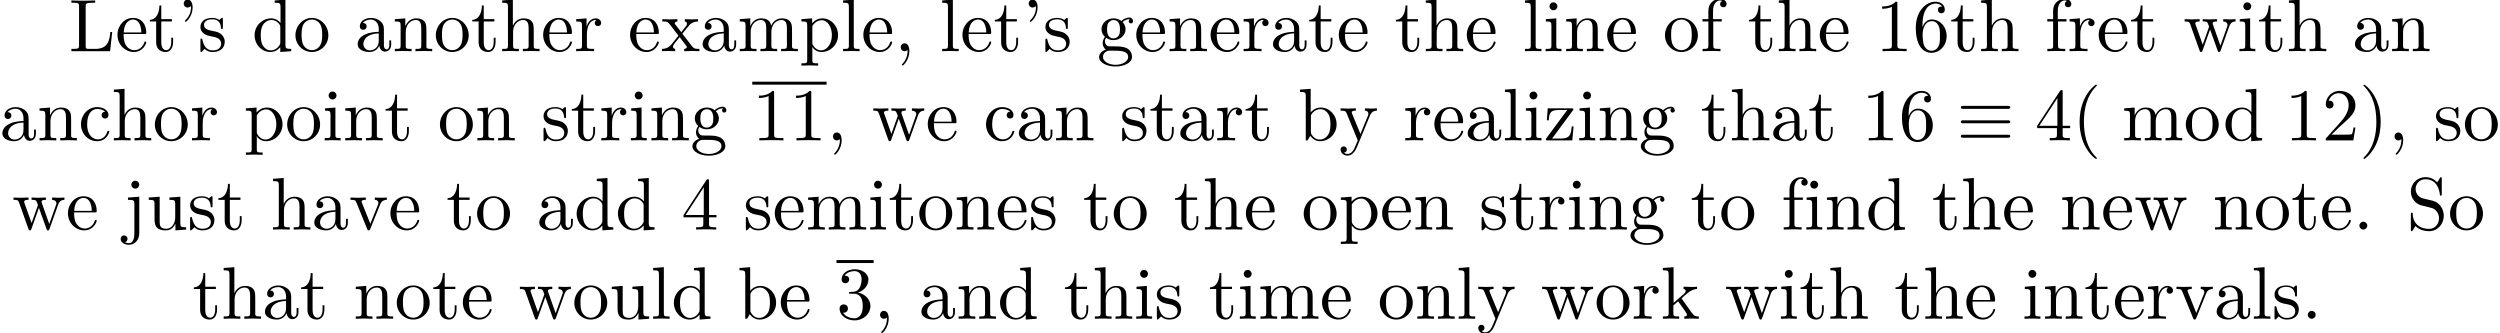 <?xml version='1.0' encoding='UTF-8'?>
<!-- This file was generated by dvisvgm 2.11.1 -->
<svg version='1.1' xmlns='http://www.w3.org/2000/svg' xmlns:xlink='http://www.w3.org/1999/xlink' width='335.132pt' height='44.666pt' viewBox='4.29 -42.729 335.132 44.666'>
<defs>
<path id='g0-17' d='M7.183-4.423C7.183-4.623 6.994-4.623 6.854-4.623H.887C.747-4.623 .558-4.623 .558-4.423S.747-4.224 .897-4.224H6.844C6.994-4.224 7.183-4.224 7.183-4.423ZM7.183-.558C7.183-.757 6.994-.757 6.844-.757H.897C.747-.757 .558-.757 .558-.558S.747-.359 .887-.359H6.854C6.994-.359 7.183-.359 7.183-.558ZM7.183-2.491C7.183-2.69 6.994-2.69 6.854-2.69H.887C.747-2.69 .558-2.69 .558-2.491S.747-2.291 .887-2.291H6.854C6.994-2.291 7.183-2.291 7.183-2.491Z'/>
<path id='g1-40' d='M3.298 2.391C3.298 2.361 3.298 2.341 3.128 2.172C1.883 .917 1.564-.966 1.564-2.491C1.564-4.224 1.943-5.958 3.168-7.203C3.298-7.323 3.298-7.342 3.298-7.372C3.298-7.442 3.258-7.472 3.198-7.472C3.098-7.472 2.202-6.795 1.614-5.529C1.106-4.433 .986-3.328 .986-2.491C.986-1.714 1.096-.508 1.644 .618C2.242 1.843 3.098 2.491 3.198 2.491C3.258 2.491 3.298 2.461 3.298 2.391Z'/>
<path id='g1-41' d='M2.879-2.491C2.879-3.268 2.77-4.473 2.222-5.599C1.624-6.824 .767-7.472 .667-7.472C.608-7.472 .568-7.432 .568-7.372C.568-7.342 .568-7.323 .757-7.143C1.733-6.157 2.301-4.573 2.301-2.491C2.301-.787 1.933 .966 .697 2.222C.568 2.341 .568 2.361 .568 2.391C.568 2.451 .608 2.491 .667 2.491C.767 2.491 1.664 1.813 2.252 .548C2.76-.548 2.879-1.654 2.879-2.491Z'/>
<path id='g1-49' d='M4.174 0V-.309H3.856C2.959-.309 2.929-.418 2.929-.787V-6.376C2.929-6.615 2.929-6.635 2.7-6.635C2.082-5.998 1.205-5.998 .887-5.998V-5.689C1.086-5.689 1.674-5.689 2.192-5.948V-.787C2.192-.428 2.162-.309 1.265-.309H.946V0C1.295-.03 2.162-.03 2.56-.03S3.826-.03 4.174 0Z'/>
<path id='g1-50' d='M4.473-1.733H4.224C4.174-1.435 4.105-.996 4.005-.847C3.935-.767 3.278-.767 3.059-.767H1.265L2.321-1.793C3.875-3.168 4.473-3.706 4.473-4.702C4.473-5.838 3.577-6.635 2.361-6.635C1.235-6.635 .498-5.719 .498-4.832C.498-4.274 .996-4.274 1.026-4.274C1.196-4.274 1.544-4.394 1.544-4.802C1.544-5.061 1.365-5.32 1.016-5.32C.936-5.32 .917-5.32 .887-5.31C1.116-5.958 1.654-6.326 2.232-6.326C3.138-6.326 3.567-5.519 3.567-4.702C3.567-3.905 3.068-3.118 2.521-2.501L.608-.369C.498-.259 .498-.239 .498 0H4.194L4.473-1.733Z'/>
<path id='g1-51' d='M4.553-1.704C4.553-2.521 3.925-3.298 2.889-3.507C3.706-3.776 4.284-4.473 4.284-5.26C4.284-6.077 3.407-6.635 2.451-6.635C1.445-6.635 .687-6.037 .687-5.28C.687-4.951 .907-4.762 1.196-4.762C1.504-4.762 1.704-4.981 1.704-5.27C1.704-5.768 1.235-5.768 1.086-5.768C1.395-6.257 2.052-6.386 2.411-6.386C2.819-6.386 3.367-6.167 3.367-5.27C3.367-5.151 3.347-4.573 3.088-4.134C2.79-3.656 2.451-3.626 2.202-3.616C2.122-3.606 1.883-3.587 1.813-3.587C1.733-3.577 1.664-3.567 1.664-3.467C1.664-3.357 1.733-3.357 1.903-3.357H2.341C3.158-3.357 3.527-2.68 3.527-1.704C3.527-.349 2.839-.06 2.401-.06C1.973-.06 1.225-.229 .877-.817C1.225-.767 1.534-.986 1.534-1.365C1.534-1.724 1.265-1.923 .976-1.923C.737-1.923 .418-1.783 .418-1.345C.418-.438 1.345 .219 2.431 .219C3.646 .219 4.553-.687 4.553-1.704Z'/>
<path id='g1-52' d='M4.692-1.644V-1.953H3.696V-6.486C3.696-6.685 3.696-6.745 3.537-6.745C3.447-6.745 3.417-6.745 3.337-6.625L.279-1.953V-1.644H2.929V-.777C2.929-.418 2.909-.309 2.172-.309H1.963V0C2.371-.03 2.889-.03 3.308-.03S4.254-.03 4.663 0V-.309H4.453C3.716-.309 3.696-.418 3.696-.777V-1.644H4.692ZM2.989-1.953H.558L2.989-5.669V-1.953Z'/>
<path id='g1-54' d='M4.553-2.032C4.553-3.298 3.666-4.254 2.56-4.254C1.883-4.254 1.514-3.746 1.315-3.268V-3.507C1.315-6.027 2.55-6.386 3.059-6.386C3.298-6.386 3.716-6.326 3.935-5.988C3.786-5.988 3.387-5.988 3.387-5.539C3.387-5.23 3.626-5.081 3.846-5.081C4.005-5.081 4.304-5.171 4.304-5.559C4.304-6.157 3.866-6.635 3.039-6.635C1.763-6.635 .418-5.35 .418-3.148C.418-.488 1.574 .219 2.501 .219C3.606 .219 4.553-.717 4.553-2.032ZM3.656-2.042C3.656-1.564 3.656-1.066 3.487-.707C3.188-.11 2.73-.06 2.501-.06C1.873-.06 1.574-.658 1.514-.807C1.335-1.275 1.335-2.072 1.335-2.252C1.335-3.029 1.654-4.025 2.55-4.025C2.71-4.025 3.168-4.025 3.477-3.407C3.656-3.039 3.656-2.531 3.656-2.042Z'/>
<path id='g1-100' d='M5.25 0V-.309C4.553-.309 4.473-.379 4.473-.867V-6.914L3.039-6.804V-6.496C3.736-6.496 3.816-6.426 3.816-5.938V-3.786C3.527-4.144 3.098-4.403 2.56-4.403C1.385-4.403 .339-3.427 .339-2.142C.339-.877 1.315 .11 2.451 .11C3.088 .11 3.537-.229 3.786-.548V.11L5.25 0ZM3.786-1.176C3.786-.996 3.786-.976 3.676-.807C3.377-.329 2.929-.11 2.501-.11C2.052-.11 1.694-.369 1.455-.747C1.196-1.156 1.166-1.724 1.166-2.132C1.166-2.501 1.186-3.098 1.474-3.547C1.684-3.856 2.062-4.184 2.6-4.184C2.949-4.184 3.367-4.035 3.676-3.587C3.786-3.417 3.786-3.397 3.786-3.218V-1.176Z'/>
<path id='g1-109' d='M8.1 0V-.309C7.582-.309 7.333-.309 7.323-.608V-2.511C7.323-3.367 7.323-3.676 7.014-4.035C6.874-4.204 6.545-4.403 5.968-4.403C5.131-4.403 4.692-3.806 4.523-3.427C4.384-4.294 3.646-4.403 3.198-4.403C2.471-4.403 2.002-3.975 1.724-3.357V-4.403L.319-4.294V-3.985C1.016-3.985 1.096-3.915 1.096-3.427V-.757C1.096-.309 .986-.309 .319-.309V0L1.445-.03L2.56 0V-.309C1.893-.309 1.783-.309 1.783-.757V-2.59C1.783-3.626 2.491-4.184 3.128-4.184C3.756-4.184 3.866-3.646 3.866-3.078V-.757C3.866-.309 3.756-.309 3.088-.309V0L4.214-.03L5.33 0V-.309C4.663-.309 4.553-.309 4.553-.757V-2.59C4.553-3.626 5.26-4.184 5.898-4.184C6.526-4.184 6.635-3.646 6.635-3.078V-.757C6.635-.309 6.526-.309 5.858-.309V0L6.984-.03L8.1 0Z'/>
<path id='g1-111' d='M4.692-2.132C4.692-3.407 3.696-4.463 2.491-4.463C1.245-4.463 .279-3.377 .279-2.132C.279-.847 1.315 .11 2.481 .11C3.686 .11 4.692-.867 4.692-2.132ZM3.866-2.212C3.866-1.853 3.866-1.315 3.646-.877C3.427-.428 2.989-.139 2.491-.139C2.062-.139 1.624-.349 1.355-.807C1.106-1.245 1.106-1.853 1.106-2.212C1.106-2.6 1.106-3.138 1.345-3.577C1.614-4.035 2.082-4.244 2.481-4.244C2.919-4.244 3.347-4.025 3.606-3.597S3.866-2.59 3.866-2.212Z'/>
<path id='g2-39' d='M2.052-5.868C2.052-6.466 1.813-6.914 1.385-6.914C1.036-6.914 .857-6.645 .857-6.386S1.026-5.858 1.385-5.858C1.584-5.858 1.724-5.958 1.783-6.017C1.793-6.037 1.813-6.047 1.813-6.047S1.833-5.908 1.833-5.868C1.833-5.549 1.763-4.832 1.136-4.214C1.016-4.095 1.016-4.075 1.016-4.045C1.016-3.975 1.066-3.935 1.116-3.935C1.225-3.935 2.052-4.692 2.052-5.868Z'/>
<path id='g2-44' d='M2.022-.01C2.022-.648 1.783-1.056 1.385-1.056C1.036-1.056 .857-.787 .857-.528S1.026 0 1.385 0C1.534 0 1.674-.06 1.783-.159C1.803 .628 1.524 1.235 1.086 1.704C1.026 1.763 1.016 1.773 1.016 1.813C1.016 1.883 1.066 1.923 1.116 1.923C1.235 1.923 2.022 1.136 2.022-.01Z'/>
<path id='g2-46' d='M1.913-.528C1.913-.817 1.674-1.056 1.385-1.056S.857-.817 .857-.528S1.096 0 1.385 0S1.913-.239 1.913-.528Z'/>
<path id='g2-49' d='M4.174 0V-.309H3.856C2.959-.309 2.929-.418 2.929-.787V-6.376C2.929-6.615 2.929-6.635 2.7-6.635C2.082-5.998 1.205-5.998 .887-5.998V-5.689C1.086-5.689 1.674-5.689 2.192-5.948V-.787C2.192-.428 2.162-.309 1.265-.309H.946V0C1.295-.03 2.162-.03 2.56-.03S3.826-.03 4.174 0Z'/>
<path id='g2-52' d='M4.692-1.644V-1.953H3.696V-6.486C3.696-6.685 3.696-6.745 3.537-6.745C3.447-6.745 3.417-6.745 3.337-6.625L.279-1.953V-1.644H2.929V-.777C2.929-.418 2.909-.309 2.172-.309H1.963V0C2.371-.03 2.889-.03 3.308-.03S4.254-.03 4.663 0V-.309H4.453C3.716-.309 3.696-.418 3.696-.777V-1.644H4.692ZM2.989-1.953H.558L2.989-5.669V-1.953Z'/>
<path id='g2-54' d='M4.553-2.032C4.553-3.298 3.666-4.254 2.56-4.254C1.883-4.254 1.514-3.746 1.315-3.268V-3.507C1.315-6.027 2.55-6.386 3.059-6.386C3.298-6.386 3.716-6.326 3.935-5.988C3.786-5.988 3.387-5.988 3.387-5.539C3.387-5.23 3.626-5.081 3.846-5.081C4.005-5.081 4.304-5.171 4.304-5.559C4.304-6.157 3.866-6.635 3.039-6.635C1.763-6.635 .418-5.35 .418-3.148C.418-.488 1.574 .219 2.501 .219C3.606 .219 4.553-.717 4.553-2.032ZM3.656-2.042C3.656-1.564 3.656-1.066 3.487-.707C3.188-.11 2.73-.06 2.501-.06C1.873-.06 1.574-.658 1.514-.807C1.335-1.275 1.335-2.072 1.335-2.252C1.335-3.029 1.654-4.025 2.55-4.025C2.71-4.025 3.168-4.025 3.477-3.407C3.656-3.039 3.656-2.531 3.656-2.042Z'/>
<path id='g2-76' d='M5.798-2.57H5.549C5.44-1.554 5.3-.309 3.547-.309H2.73C2.262-.309 2.242-.379 2.242-.707V-6.017C2.242-6.356 2.242-6.496 3.188-6.496H3.517V-6.804C3.158-6.775 2.252-6.775 1.843-6.775C1.455-6.775 .677-6.775 .329-6.804V-6.496H.568C1.335-6.496 1.355-6.386 1.355-6.027V-.777C1.355-.418 1.335-.309 .568-.309H.329V0H5.519L5.798-2.57Z'/>
<path id='g2-83' d='M4.971-1.853C4.971-2.849 4.314-3.666 3.477-3.866L2.202-4.174C1.584-4.324 1.196-4.862 1.196-5.44C1.196-6.137 1.733-6.745 2.511-6.745C4.174-6.745 4.394-5.111 4.453-4.663C4.463-4.603 4.463-4.543 4.573-4.543C4.702-4.543 4.702-4.593 4.702-4.782V-6.785C4.702-6.954 4.702-7.024 4.593-7.024C4.523-7.024 4.513-7.014 4.443-6.894L4.095-6.326C3.796-6.615 3.387-7.024 2.501-7.024C1.395-7.024 .558-6.147 .558-5.091C.558-4.264 1.086-3.537 1.863-3.268C1.973-3.228 2.481-3.108 3.178-2.939C3.447-2.869 3.746-2.8 4.025-2.431C4.234-2.172 4.334-1.843 4.334-1.514C4.334-.807 3.836-.09 2.999-.09C2.71-.09 1.953-.139 1.425-.628C.847-1.166 .817-1.803 .807-2.162C.797-2.262 .717-2.262 .687-2.262C.558-2.262 .558-2.192 .558-2.012V-.02C.558 .149 .558 .219 .667 .219C.737 .219 .747 .199 .817 .09C.817 .09 .847 .05 1.176-.478C1.484-.139 2.122 .219 3.009 .219C4.174 .219 4.971-.757 4.971-1.853Z'/>
<path id='g2-97' d='M4.812-.887V-1.445H4.563V-.887C4.563-.309 4.314-.249 4.204-.249C3.875-.249 3.836-.697 3.836-.747V-2.74C3.836-3.158 3.836-3.547 3.477-3.915C3.088-4.304 2.59-4.463 2.112-4.463C1.295-4.463 .608-3.995 .608-3.337C.608-3.039 .807-2.869 1.066-2.869C1.345-2.869 1.524-3.068 1.524-3.328C1.524-3.447 1.474-3.776 1.016-3.786C1.285-4.134 1.773-4.244 2.092-4.244C2.58-4.244 3.148-3.856 3.148-2.969V-2.6C2.64-2.57 1.943-2.54 1.315-2.242C.568-1.903 .319-1.385 .319-.946C.319-.139 1.285 .11 1.913 .11C2.57 .11 3.029-.289 3.218-.757C3.258-.359 3.527 .06 3.995 .06C4.204 .06 4.812-.08 4.812-.887ZM3.148-1.395C3.148-.448 2.431-.11 1.983-.11C1.494-.11 1.086-.458 1.086-.956C1.086-1.504 1.504-2.331 3.148-2.391V-1.395Z'/>
<path id='g2-98' d='M5.191-2.152C5.191-3.417 4.214-4.403 3.078-4.403C2.301-4.403 1.873-3.935 1.714-3.756V-6.914L.279-6.804V-6.496C.976-6.496 1.056-6.426 1.056-5.938V0H1.305L1.664-.618C1.813-.389 2.232 .11 2.969 .11C4.154 .11 5.191-.867 5.191-2.152ZM4.364-2.162C4.364-1.793 4.344-1.196 4.055-.747C3.846-.438 3.467-.11 2.929-.11C2.481-.11 2.122-.349 1.883-.717C1.743-.927 1.743-.956 1.743-1.136V-3.188C1.743-3.377 1.743-3.387 1.853-3.547C2.242-4.105 2.79-4.184 3.029-4.184C3.477-4.184 3.836-3.925 4.075-3.547C4.334-3.138 4.364-2.57 4.364-2.162Z'/>
<path id='g2-99' d='M4.134-1.186C4.134-1.285 4.035-1.285 4.005-1.285C3.915-1.285 3.895-1.245 3.875-1.186C3.587-.259 2.939-.139 2.57-.139C2.042-.139 1.166-.568 1.166-2.172C1.166-3.796 1.983-4.214 2.511-4.214C2.6-4.214 3.228-4.204 3.577-3.846C3.168-3.816 3.108-3.517 3.108-3.387C3.108-3.128 3.288-2.929 3.567-2.929C3.826-2.929 4.025-3.098 4.025-3.397C4.025-4.075 3.268-4.463 2.501-4.463C1.255-4.463 .339-3.387 .339-2.152C.339-.877 1.325 .11 2.481 .11C3.816 .11 4.134-1.086 4.134-1.186Z'/>
<path id='g2-100' d='M5.25 0V-.309C4.553-.309 4.473-.379 4.473-.867V-6.914L3.039-6.804V-6.496C3.736-6.496 3.816-6.426 3.816-5.938V-3.786C3.527-4.144 3.098-4.403 2.56-4.403C1.385-4.403 .339-3.427 .339-2.142C.339-.877 1.315 .11 2.451 .11C3.088 .11 3.537-.229 3.786-.548V.11L5.25 0ZM3.786-1.176C3.786-.996 3.786-.976 3.676-.807C3.377-.329 2.929-.11 2.501-.11C2.052-.11 1.694-.369 1.455-.747C1.196-1.156 1.166-1.724 1.166-2.132C1.166-2.501 1.186-3.098 1.474-3.547C1.684-3.856 2.062-4.184 2.6-4.184C2.949-4.184 3.367-4.035 3.676-3.587C3.786-3.417 3.786-3.397 3.786-3.218V-1.176Z'/>
<path id='g2-101' d='M4.134-1.186C4.134-1.285 4.055-1.305 4.005-1.305C3.915-1.305 3.895-1.245 3.875-1.166C3.527-.139 2.63-.139 2.531-.139C2.032-.139 1.634-.438 1.405-.807C1.106-1.285 1.106-1.943 1.106-2.301H3.885C4.105-2.301 4.134-2.301 4.134-2.511C4.134-3.497 3.597-4.463 2.351-4.463C1.196-4.463 .279-3.437 .279-2.192C.279-.857 1.325 .11 2.471 .11C3.686 .11 4.134-.996 4.134-1.186ZM3.477-2.511H1.116C1.176-3.995 2.012-4.244 2.351-4.244C3.377-4.244 3.477-2.899 3.477-2.511Z'/>
<path id='g2-102' d='M3.557-6.326C3.557-6.695 3.188-7.024 2.66-7.024C1.963-7.024 1.116-6.496 1.116-5.44V-4.294H.329V-3.985H1.116V-.757C1.116-.309 1.006-.309 .339-.309V0L1.474-.03C1.873-.03 2.341-.03 2.74 0V-.309H2.531C1.793-.309 1.773-.418 1.773-.777V-3.985H2.909V-4.294H1.743V-5.45C1.743-6.326 2.222-6.804 2.66-6.804C2.69-6.804 2.839-6.804 2.989-6.735C2.869-6.695 2.69-6.565 2.69-6.316C2.69-6.087 2.849-5.888 3.118-5.888C3.407-5.888 3.557-6.087 3.557-6.326Z'/>
<path id='g2-103' d='M4.832-4.025C4.832-4.194 4.712-4.513 4.324-4.513C4.125-4.513 3.686-4.453 3.268-4.045C2.849-4.374 2.431-4.403 2.212-4.403C1.285-4.403 .598-3.716 .598-2.949C.598-2.511 .817-2.132 1.066-1.923C.936-1.773 .757-1.445 .757-1.096C.757-.787 .887-.408 1.196-.209C.598-.04 .279 .389 .279 .787C.279 1.504 1.265 2.052 2.481 2.052C3.656 2.052 4.692 1.544 4.692 .767C4.692 .418 4.553-.09 4.045-.369C3.517-.648 2.939-.648 2.331-.648C2.082-.648 1.654-.648 1.584-.658C1.265-.697 1.056-1.006 1.056-1.325C1.056-1.365 1.056-1.594 1.225-1.793C1.614-1.514 2.022-1.484 2.212-1.484C3.138-1.484 3.826-2.172 3.826-2.939C3.826-3.308 3.666-3.676 3.417-3.905C3.776-4.244 4.134-4.294 4.314-4.294C4.314-4.294 4.384-4.294 4.413-4.284C4.304-4.244 4.254-4.134 4.254-4.015C4.254-3.846 4.384-3.726 4.543-3.726C4.643-3.726 4.832-3.796 4.832-4.025ZM3.078-2.949C3.078-2.68 3.068-2.361 2.919-2.112C2.839-1.993 2.61-1.714 2.212-1.714C1.345-1.714 1.345-2.71 1.345-2.939C1.345-3.208 1.355-3.527 1.504-3.776C1.584-3.895 1.813-4.174 2.212-4.174C3.078-4.174 3.078-3.178 3.078-2.949ZM4.174 .787C4.174 1.325 3.467 1.823 2.491 1.823C1.484 1.823 .797 1.315 .797 .787C.797 .329 1.176-.04 1.614-.07H2.202C3.059-.07 4.174-.07 4.174 .787Z'/>
<path id='g2-104' d='M5.33 0V-.309C4.812-.309 4.563-.309 4.553-.608V-2.511C4.553-3.367 4.553-3.676 4.244-4.035C4.105-4.204 3.776-4.403 3.198-4.403C2.361-4.403 1.923-3.806 1.763-3.447H1.753V-6.914L.319-6.804V-6.496C1.016-6.496 1.096-6.426 1.096-5.938V-.757C1.096-.309 .986-.309 .319-.309V0L1.445-.03L2.56 0V-.309C1.893-.309 1.783-.309 1.783-.757V-2.59C1.783-3.626 2.491-4.184 3.128-4.184C3.756-4.184 3.866-3.646 3.866-3.078V-.757C3.866-.309 3.756-.309 3.088-.309V0L4.214-.03L5.33 0Z'/>
<path id='g2-105' d='M2.461 0V-.309C1.803-.309 1.763-.359 1.763-.747V-4.403L.369-4.294V-3.985C1.016-3.985 1.106-3.925 1.106-3.437V-.757C1.106-.309 .996-.309 .329-.309V0L1.425-.03C1.773-.03 2.122-.01 2.461 0ZM1.913-6.017C1.913-6.286 1.684-6.545 1.385-6.545C1.046-6.545 .847-6.267 .847-6.017C.847-5.748 1.076-5.489 1.375-5.489C1.714-5.489 1.913-5.768 1.913-6.017Z'/>
<path id='g2-106' d='M2.092 .498V-4.403L.578-4.294V-3.985C1.345-3.985 1.435-3.915 1.435-3.427V.518C1.435 .966 1.345 1.823 .707 1.823C.658 1.823 .428 1.823 .169 1.694C.319 1.654 .518 1.514 .518 1.245C.518 .986 .339 .787 .06 .787S-.399 .986-.399 1.245C-.399 1.763 .159 2.042 .727 2.042C1.474 2.042 2.092 1.405 2.092 .498ZM2.092-6.017C2.092-6.286 1.863-6.545 1.564-6.545C1.225-6.545 1.026-6.267 1.026-6.017C1.026-5.748 1.255-5.489 1.554-5.489C1.893-5.489 2.092-5.768 2.092-6.017Z'/>
<path id='g2-107' d='M5.091 0V-.309C4.722-.309 4.503-.309 4.125-.837L2.859-2.62C2.849-2.64 2.8-2.7 2.8-2.73C2.8-2.77 3.507-3.367 3.606-3.447C4.234-3.955 4.653-3.975 4.862-3.985V-4.294C4.573-4.264 4.443-4.264 4.164-4.264C3.806-4.264 3.188-4.284 3.049-4.294V-3.985C3.238-3.975 3.337-3.866 3.337-3.736C3.337-3.537 3.198-3.417 3.118-3.347L1.714-2.132V-6.914L.279-6.804V-6.496C.976-6.496 1.056-6.426 1.056-5.938V-.757C1.056-.309 .946-.309 .279-.309V0L1.365-.03L2.461 0V-.309C1.793-.309 1.684-.309 1.684-.757V-1.783L2.321-2.331C3.088-1.275 3.507-.717 3.507-.538C3.507-.349 3.337-.309 3.148-.309V0L4.224-.03C4.513-.03 4.802-.02 5.091 0Z'/>
<path id='g2-108' d='M2.54 0V-.309C1.873-.309 1.763-.309 1.763-.757V-6.914L.329-6.804V-6.496C1.026-6.496 1.106-6.426 1.106-5.938V-.757C1.106-.309 .996-.309 .329-.309V0L1.435-.03L2.54 0Z'/>
<path id='g2-109' d='M8.1 0V-.309C7.582-.309 7.333-.309 7.323-.608V-2.511C7.323-3.367 7.323-3.676 7.014-4.035C6.874-4.204 6.545-4.403 5.968-4.403C5.131-4.403 4.692-3.806 4.523-3.427C4.384-4.294 3.646-4.403 3.198-4.403C2.471-4.403 2.002-3.975 1.724-3.357V-4.403L.319-4.294V-3.985C1.016-3.985 1.096-3.915 1.096-3.427V-.757C1.096-.309 .986-.309 .319-.309V0L1.445-.03L2.56 0V-.309C1.893-.309 1.783-.309 1.783-.757V-2.59C1.783-3.626 2.491-4.184 3.128-4.184C3.756-4.184 3.866-3.646 3.866-3.078V-.757C3.866-.309 3.756-.309 3.088-.309V0L4.214-.03L5.33 0V-.309C4.663-.309 4.553-.309 4.553-.757V-2.59C4.553-3.626 5.26-4.184 5.898-4.184C6.526-4.184 6.635-3.646 6.635-3.078V-.757C6.635-.309 6.526-.309 5.858-.309V0L6.984-.03L8.1 0Z'/>
<path id='g2-110' d='M5.33 0V-.309C4.812-.309 4.563-.309 4.553-.608V-2.511C4.553-3.367 4.553-3.676 4.244-4.035C4.105-4.204 3.776-4.403 3.198-4.403C2.471-4.403 2.002-3.975 1.724-3.357V-4.403L.319-4.294V-3.985C1.016-3.985 1.096-3.915 1.096-3.427V-.757C1.096-.309 .986-.309 .319-.309V0L1.445-.03L2.56 0V-.309C1.893-.309 1.783-.309 1.783-.757V-2.59C1.783-3.626 2.491-4.184 3.128-4.184C3.756-4.184 3.866-3.646 3.866-3.078V-.757C3.866-.309 3.756-.309 3.088-.309V0L4.214-.03L5.33 0Z'/>
<path id='g2-111' d='M4.692-2.132C4.692-3.407 3.696-4.463 2.491-4.463C1.245-4.463 .279-3.377 .279-2.132C.279-.847 1.315 .11 2.481 .11C3.686 .11 4.692-.867 4.692-2.132ZM3.866-2.212C3.866-1.853 3.866-1.315 3.646-.877C3.427-.428 2.989-.139 2.491-.139C2.062-.139 1.624-.349 1.355-.807C1.106-1.245 1.106-1.853 1.106-2.212C1.106-2.6 1.106-3.138 1.345-3.577C1.614-4.035 2.082-4.244 2.481-4.244C2.919-4.244 3.347-4.025 3.606-3.597S3.866-2.59 3.866-2.212Z'/>
<path id='g2-112' d='M5.191-2.152C5.191-3.417 4.224-4.403 3.108-4.403C2.331-4.403 1.913-3.965 1.714-3.746V-4.403L.279-4.294V-3.985C.986-3.985 1.056-3.925 1.056-3.487V1.176C1.056 1.624 .946 1.624 .279 1.624V1.933L1.395 1.903L2.521 1.933V1.624C1.853 1.624 1.743 1.624 1.743 1.176V-.498V-.588C1.793-.428 2.212 .11 2.969 .11C4.154 .11 5.191-.867 5.191-2.152ZM4.364-2.152C4.364-.946 3.666-.11 2.929-.11C2.531-.11 2.152-.309 1.883-.717C1.743-.927 1.743-.936 1.743-1.136V-3.357C2.032-3.866 2.521-4.154 3.029-4.154C3.756-4.154 4.364-3.278 4.364-2.152Z'/>
<path id='g2-114' d='M3.626-3.796C3.626-4.115 3.318-4.403 2.889-4.403C2.162-4.403 1.803-3.736 1.664-3.308V-4.403L.279-4.294V-3.985C.976-3.985 1.056-3.915 1.056-3.427V-.757C1.056-.309 .946-.309 .279-.309V0L1.415-.03C1.813-.03 2.281-.03 2.68 0V-.309H2.471C1.733-.309 1.714-.418 1.714-.777V-2.311C1.714-3.298 2.132-4.184 2.889-4.184C2.959-4.184 2.979-4.184 2.999-4.174C2.969-4.164 2.77-4.045 2.77-3.786C2.77-3.507 2.979-3.357 3.198-3.357C3.377-3.357 3.626-3.477 3.626-3.796Z'/>
<path id='g2-115' d='M3.587-1.275C3.587-1.803 3.288-2.102 3.168-2.222C2.839-2.54 2.451-2.62 2.032-2.7C1.474-2.809 .807-2.939 .807-3.517C.807-3.866 1.066-4.274 1.923-4.274C3.019-4.274 3.068-3.377 3.088-3.068C3.098-2.979 3.208-2.979 3.208-2.979C3.337-2.979 3.337-3.029 3.337-3.218V-4.224C3.337-4.394 3.337-4.463 3.228-4.463C3.178-4.463 3.158-4.463 3.029-4.344C2.999-4.304 2.899-4.214 2.859-4.184C2.481-4.463 2.072-4.463 1.923-4.463C.707-4.463 .329-3.796 .329-3.238C.329-2.889 .488-2.61 .757-2.391C1.076-2.132 1.355-2.072 2.072-1.933C2.291-1.893 3.108-1.733 3.108-1.016C3.108-.508 2.76-.11 1.983-.11C1.146-.11 .787-.677 .598-1.524C.568-1.654 .558-1.694 .458-1.694C.329-1.694 .329-1.624 .329-1.445V-.13C.329 .04 .329 .11 .438 .11C.488 .11 .498 .1 .687-.09C.707-.11 .707-.13 .887-.319C1.325 .1 1.773 .11 1.983 .11C3.128 .11 3.587-.558 3.587-1.275Z'/>
<path id='g2-116' d='M3.308-1.235V-1.803H3.059V-1.255C3.059-.518 2.76-.139 2.391-.139C1.724-.139 1.724-1.046 1.724-1.215V-3.985H3.148V-4.294H1.724V-6.127H1.474C1.465-5.31 1.166-4.244 .189-4.204V-3.985H1.036V-1.235C1.036-.01 1.963 .11 2.321 .11C3.029 .11 3.308-.598 3.308-1.235Z'/>
<path id='g2-117' d='M5.33 0V-.309C4.633-.309 4.553-.379 4.553-.867V-4.403L3.088-4.294V-3.985C3.786-3.985 3.866-3.915 3.866-3.427V-1.654C3.866-.787 3.387-.11 2.66-.11C1.823-.11 1.783-.578 1.783-1.096V-4.403L.319-4.294V-3.985C1.096-3.985 1.096-3.955 1.096-3.068V-1.574C1.096-.797 1.096 .11 2.61 .11C3.168 .11 3.606-.169 3.895-.787V.11L5.33 0Z'/>
<path id='g2-118' d='M5.061-3.985V-4.294C4.832-4.274 4.543-4.264 4.314-4.264L3.447-4.294V-3.985C3.816-3.975 3.925-3.746 3.925-3.557C3.925-3.467 3.905-3.427 3.866-3.318L2.849-.777L1.733-3.557C1.674-3.686 1.674-3.726 1.674-3.726C1.674-3.985 2.062-3.985 2.242-3.985V-4.294L1.156-4.264C.887-4.264 .488-4.274 .189-4.294V-3.985C.817-3.985 .857-3.925 .986-3.616L2.421-.08C2.481 .06 2.501 .11 2.63 .11S2.8 .02 2.839-.08L4.144-3.318C4.234-3.547 4.403-3.975 5.061-3.985Z'/>
<path id='g2-119' d='M7.004-3.985V-4.294C6.785-4.274 6.496-4.264 6.276-4.264L5.35-4.294V-3.985C5.709-3.975 5.928-3.796 5.928-3.507C5.928-3.447 5.928-3.427 5.878-3.298L4.971-.747L3.985-3.527C3.945-3.646 3.935-3.666 3.935-3.716C3.935-3.985 4.324-3.985 4.523-3.985V-4.294L3.487-4.264C3.188-4.264 2.899-4.274 2.6-4.294V-3.985C2.969-3.985 3.128-3.965 3.228-3.836C3.278-3.776 3.387-3.477 3.457-3.288L2.6-.877L1.654-3.537C1.604-3.656 1.604-3.676 1.604-3.716C1.604-3.985 1.993-3.985 2.192-3.985V-4.294L1.106-4.264L.179-4.294V-3.985C.677-3.985 .797-3.955 .917-3.636L2.172-.11C2.222 .03 2.252 .11 2.381 .11S2.531 .05 2.58-.09L3.587-2.909L4.603-.08C4.643 .03 4.672 .11 4.802 .11S4.961 .02 5.001-.08L6.167-3.347C6.346-3.846 6.655-3.975 7.004-3.985Z'/>
<path id='g2-120' d='M5.141 0V-.309C4.603-.309 4.423-.329 4.194-.618L2.859-2.341C3.158-2.72 3.537-3.208 3.776-3.467C4.085-3.826 4.493-3.975 4.961-3.985V-4.294C4.702-4.274 4.403-4.264 4.144-4.264C3.846-4.264 3.318-4.284 3.188-4.294V-3.985C3.397-3.965 3.477-3.836 3.477-3.676S3.377-3.387 3.328-3.328L2.71-2.55L1.933-3.557C1.843-3.656 1.843-3.676 1.843-3.736C1.843-3.885 1.993-3.975 2.192-3.985V-4.294L1.116-4.264C.907-4.264 .438-4.274 .169-4.294V-3.985C.867-3.985 .877-3.975 1.345-3.377L2.331-2.092C1.863-1.494 1.863-1.474 1.395-.907C.917-.329 .329-.309 .12-.309V0C.379-.02 .687-.03 .946-.03L1.893 0V-.309C1.674-.339 1.604-.468 1.604-.618C1.604-.837 1.893-1.166 2.501-1.883L3.258-.887C3.337-.777 3.467-.618 3.467-.558C3.467-.468 3.377-.319 3.108-.309V0L4.184-.03C4.453-.03 4.842-.02 5.141 0Z'/>
<path id='g2-121' d='M5.061-3.985V-4.294C4.832-4.274 4.543-4.264 4.314-4.264L3.447-4.294V-3.985C3.756-3.975 3.915-3.806 3.915-3.557C3.915-3.457 3.905-3.437 3.856-3.318L2.849-.867L1.743-3.547C1.704-3.646 1.684-3.686 1.684-3.726C1.684-3.985 2.052-3.985 2.242-3.985V-4.294L1.156-4.264C.887-4.264 .488-4.274 .189-4.294V-3.985C.667-3.985 .857-3.985 .996-3.636L2.491 0L2.242 .588C2.022 1.136 1.743 1.823 1.106 1.823C1.056 1.823 .827 1.823 .638 1.644C.946 1.604 1.026 1.385 1.026 1.225C1.026 .966 .837 .807 .608 .807C.408 .807 .189 .936 .189 1.235C.189 1.684 .608 2.042 1.106 2.042C1.733 2.042 2.142 1.474 2.381 .907L4.134-3.347C4.394-3.975 4.902-3.985 5.061-3.985Z'/>
<path id='g2-122' d='M3.995-1.863H3.746C3.656-.687 3.447-.249 2.291-.249H1.116L3.885-3.995C3.975-4.105 3.975-4.125 3.975-4.164C3.975-4.294 3.895-4.294 3.716-4.294H.528L.418-2.69H.667C.727-3.706 .917-4.075 2.012-4.075H3.148L.369-.319C.279-.209 .279-.189 .279-.139C.279 0 .349 0 .538 0H3.826L3.995-1.863Z'/>
</defs>
<g id='page1'>
<use x='13.532' y='-35.866' xlink:href='#g2-76'/>
<use x='19.759' y='-35.866' xlink:href='#g2-101'/>
<use x='24.187' y='-35.866' xlink:href='#g2-116'/>
<use x='28.061' y='-35.866' xlink:href='#g2-39'/>
<use x='30.829' y='-35.866' xlink:href='#g2-115'/>
<use x='38.079' y='-35.866' xlink:href='#g2-100'/>
<use x='43.614' y='-35.866' xlink:href='#g2-111'/>
<use x='51.916' y='-35.866' xlink:href='#g2-97'/>
<use x='56.898' y='-35.866' xlink:href='#g2-110'/>
<use x='62.432' y='-35.866' xlink:href='#g2-111'/>
<use x='67.414' y='-35.866' xlink:href='#g2-116'/>
<use x='71.288' y='-35.866' xlink:href='#g2-104'/>
<use x='76.823' y='-35.866' xlink:href='#g2-101'/>
<use x='81.251' y='-35.866' xlink:href='#g2-114'/>
<use x='88.474' y='-35.866' xlink:href='#g2-101'/>
<use x='92.902' y='-35.866' xlink:href='#g2-120'/>
<use x='98.16' y='-35.866' xlink:href='#g2-97'/>
<use x='103.141' y='-35.866' xlink:href='#g2-109'/>
<use x='111.443' y='-35.866' xlink:href='#g2-112'/>
<use x='116.978' y='-35.866' xlink:href='#g2-108'/>
<use x='119.745' y='-35.866' xlink:href='#g2-101'/>
<use x='124.173' y='-35.866' xlink:href='#g2-44'/>
<use x='130.261' y='-35.866' xlink:href='#g2-108'/>
<use x='133.029' y='-35.866' xlink:href='#g2-101'/>
<use x='137.457' y='-35.866' xlink:href='#g2-116'/>
<use x='141.331' y='-35.866' xlink:href='#g2-39'/>
<use x='144.099' y='-35.866' xlink:href='#g2-115'/>
<use x='151.349' y='-35.866' xlink:href='#g2-103'/>
<use x='156.33' y='-35.866' xlink:href='#g2-101'/>
<use x='160.758' y='-35.866' xlink:href='#g2-110'/>
<use x='166.293' y='-35.866' xlink:href='#g2-101'/>
<use x='170.721' y='-35.866' xlink:href='#g2-114'/>
<use x='174.623' y='-35.866' xlink:href='#g2-97'/>
<use x='179.604' y='-35.866' xlink:href='#g2-116'/>
<use x='183.479' y='-35.866' xlink:href='#g2-101'/>
<use x='191.228' y='-35.866' xlink:href='#g2-116'/>
<use x='195.102' y='-35.866' xlink:href='#g2-104'/>
<use x='200.637' y='-35.866' xlink:href='#g2-101'/>
<use x='208.386' y='-35.866' xlink:href='#g2-108'/>
<use x='211.153' y='-35.866' xlink:href='#g2-105'/>
<use x='213.92' y='-35.866' xlink:href='#g2-110'/>
<use x='219.455' y='-35.866' xlink:href='#g2-101'/>
<use x='227.204' y='-35.866' xlink:href='#g2-111'/>
<use x='232.185' y='-35.866' xlink:href='#g2-102'/>
<use x='238.55' y='-35.866' xlink:href='#g2-116'/>
<use x='242.425' y='-35.866' xlink:href='#g2-104'/>
<use x='247.959' y='-35.866' xlink:href='#g2-101'/>
<use x='255.708' y='-35.866' xlink:href='#g2-49'/>
<use x='260.689' y='-35.866' xlink:href='#g2-54'/>
<use x='265.671' y='-35.866' xlink:href='#g2-116'/>
<use x='269.545' y='-35.866' xlink:href='#g2-104'/>
<use x='278.401' y='-35.866' xlink:href='#g2-102'/>
<use x='281.445' y='-35.866' xlink:href='#g2-114'/>
<use x='285.347' y='-35.866' xlink:href='#g2-101'/>
<use x='289.775' y='-35.866' xlink:href='#g2-116'/>
<use x='296.97' y='-35.866' xlink:href='#g2-119'/>
<use x='304.165' y='-35.866' xlink:href='#g2-105'/>
<use x='306.933' y='-35.866' xlink:href='#g2-116'/>
<use x='310.807' y='-35.866' xlink:href='#g2-104'/>
<use x='319.663' y='-35.866' xlink:href='#g2-97'/>
<use x='324.644' y='-35.866' xlink:href='#g2-110'/>
<use x='4.29' y='-23.91' xlink:href='#g2-97'/>
<use x='9.271' y='-23.91' xlink:href='#g2-110'/>
<use x='14.806' y='-23.91' xlink:href='#g2-99'/>
<use x='19.233' y='-23.91' xlink:href='#g2-104'/>
<use x='24.768' y='-23.91' xlink:href='#g2-111'/>
<use x='29.75' y='-23.91' xlink:href='#g2-114'/>
<use x='36.972' y='-23.91' xlink:href='#g2-112'/>
<use x='42.507' y='-23.91' xlink:href='#g2-111'/>
<use x='47.489' y='-23.91' xlink:href='#g2-105'/>
<use x='50.256' y='-23.91' xlink:href='#g2-110'/>
<use x='55.791' y='-23.91' xlink:href='#g2-116'/>
<use x='62.986' y='-23.91' xlink:href='#g2-111'/>
<use x='67.967' y='-23.91' xlink:href='#g2-110'/>
<use x='76.823' y='-23.91' xlink:href='#g2-115'/>
<use x='80.753' y='-23.91' xlink:href='#g2-116'/>
<use x='84.627' y='-23.91' xlink:href='#g2-114'/>
<use x='88.529' y='-23.91' xlink:href='#g2-105'/>
<use x='91.297' y='-23.91' xlink:href='#g2-110'/>
<use x='96.831' y='-23.91' xlink:href='#g2-103'/>
<rect x='105.134' y='-31.778' height='.398' width='9.963'/>
<use x='105.134' y='-23.91' xlink:href='#g1-49'/>
<use x='110.115' y='-23.91' xlink:href='#g1-49'/>
<use x='115.096' y='-23.91' xlink:href='#g2-44'/>
<use x='121.184' y='-23.91' xlink:href='#g2-119'/>
<use x='128.379' y='-23.91' xlink:href='#g2-101'/>
<use x='136.128' y='-23.91' xlink:href='#g2-99'/>
<use x='140.556' y='-23.91' xlink:href='#g2-97'/>
<use x='145.537' y='-23.91' xlink:href='#g2-110'/>
<use x='154.393' y='-23.91' xlink:href='#g2-115'/>
<use x='158.323' y='-23.91' xlink:href='#g2-116'/>
<use x='162.197' y='-23.91' xlink:href='#g2-97'/>
<use x='167.179' y='-23.91' xlink:href='#g2-114'/>
<use x='171.081' y='-23.91' xlink:href='#g2-116'/>
<use x='178.276' y='-23.91' xlink:href='#g2-98'/>
<use x='183.811' y='-23.91' xlink:href='#g2-121'/>
<use x='192.39' y='-23.91' xlink:href='#g2-114'/>
<use x='196.292' y='-23.91' xlink:href='#g2-101'/>
<use x='200.72' y='-23.91' xlink:href='#g2-97'/>
<use x='205.701' y='-23.91' xlink:href='#g2-108'/>
<use x='208.469' y='-23.91' xlink:href='#g2-105'/>
<use x='211.236' y='-23.91' xlink:href='#g2-122'/>
<use x='215.664' y='-23.91' xlink:href='#g2-105'/>
<use x='218.431' y='-23.91' xlink:href='#g2-110'/>
<use x='223.966' y='-23.91' xlink:href='#g2-103'/>
<use x='232.268' y='-23.91' xlink:href='#g2-116'/>
<use x='236.143' y='-23.91' xlink:href='#g2-104'/>
<use x='241.677' y='-23.91' xlink:href='#g2-97'/>
<use x='246.659' y='-23.91' xlink:href='#g2-116'/>
<use x='253.854' y='-23.91' xlink:href='#g1-49'/>
<use x='258.835' y='-23.91' xlink:href='#g1-54'/>
<use x='266.584' y='-23.91' xlink:href='#g0-17'/>
<use x='277.1' y='-23.91' xlink:href='#g1-52'/>
<use x='282.081' y='-23.91' xlink:href='#g1-40'/>
<use x='288.723' y='-23.91' xlink:href='#g1-109'/>
<use x='297.025' y='-23.91' xlink:href='#g1-111'/>
<use x='302.283' y='-23.91' xlink:href='#g1-100'/>
<use x='310.585' y='-23.91' xlink:href='#g1-49'/>
<use x='315.567' y='-23.91' xlink:href='#g1-50'/>
<use x='320.548' y='-23.91' xlink:href='#g1-41'/>
<use x='324.422' y='-23.91' xlink:href='#g2-44'/>
<use x='330.511' y='-23.91' xlink:href='#g2-115'/>
<use x='334.44' y='-23.91' xlink:href='#g2-111'/>
<use x='5.923' y='-11.955' xlink:href='#g2-119'/>
<use x='13.118' y='-11.955' xlink:href='#g2-101'/>
<use x='20.867' y='-11.955' xlink:href='#g2-106'/>
<use x='23.911' y='-11.955' xlink:href='#g2-117'/>
<use x='29.445' y='-11.955' xlink:href='#g2-115'/>
<use x='33.375' y='-11.955' xlink:href='#g2-116'/>
<use x='40.571' y='-11.955' xlink:href='#g2-104'/>
<use x='46.105' y='-11.955' xlink:href='#g2-97'/>
<use x='51.087' y='-11.955' xlink:href='#g2-118'/>
<use x='56.345' y='-11.955' xlink:href='#g2-101'/>
<use x='64.094' y='-11.955' xlink:href='#g2-116'/>
<use x='67.968' y='-11.955' xlink:href='#g2-111'/>
<use x='76.27' y='-11.955' xlink:href='#g2-97'/>
<use x='81.252' y='-11.955' xlink:href='#g2-100'/>
<use x='86.786' y='-11.955' xlink:href='#g2-100'/>
<use x='95.642' y='-11.955' xlink:href='#g2-52'/>
<use x='103.944' y='-11.955' xlink:href='#g2-115'/>
<use x='107.874' y='-11.955' xlink:href='#g2-101'/>
<use x='112.302' y='-11.955' xlink:href='#g2-109'/>
<use x='120.604' y='-11.955' xlink:href='#g2-105'/>
<use x='123.371' y='-11.955' xlink:href='#g2-116'/>
<use x='127.246' y='-11.955' xlink:href='#g2-111'/>
<use x='132.227' y='-11.955' xlink:href='#g2-110'/>
<use x='137.762' y='-11.955' xlink:href='#g2-101'/>
<use x='142.19' y='-11.955' xlink:href='#g2-115'/>
<use x='149.44' y='-11.955' xlink:href='#g2-116'/>
<use x='153.315' y='-11.955' xlink:href='#g2-111'/>
<use x='161.617' y='-11.955' xlink:href='#g2-116'/>
<use x='165.491' y='-11.955' xlink:href='#g2-104'/>
<use x='171.026' y='-11.955' xlink:href='#g2-101'/>
<use x='178.775' y='-11.955' xlink:href='#g2-111'/>
<use x='183.756' y='-11.955' xlink:href='#g2-112'/>
<use x='189.291' y='-11.955' xlink:href='#g2-101'/>
<use x='193.719' y='-11.955' xlink:href='#g2-110'/>
<use x='202.574' y='-11.955' xlink:href='#g2-115'/>
<use x='206.504' y='-11.955' xlink:href='#g2-116'/>
<use x='210.379' y='-11.955' xlink:href='#g2-114'/>
<use x='214.281' y='-11.955' xlink:href='#g2-105'/>
<use x='217.048' y='-11.955' xlink:href='#g2-110'/>
<use x='222.583' y='-11.955' xlink:href='#g2-103'/>
<use x='230.885' y='-11.955' xlink:href='#g2-116'/>
<use x='234.759' y='-11.955' xlink:href='#g2-111'/>
<use x='243.062' y='-11.955' xlink:href='#g2-102'/>
<use x='246.106' y='-11.955' xlink:href='#g2-105'/>
<use x='248.873' y='-11.955' xlink:href='#g2-110'/>
<use x='254.408' y='-11.955' xlink:href='#g2-100'/>
<use x='263.263' y='-11.955' xlink:href='#g2-116'/>
<use x='267.138' y='-11.955' xlink:href='#g2-104'/>
<use x='272.673' y='-11.955' xlink:href='#g2-101'/>
<use x='280.421' y='-11.955' xlink:href='#g2-110'/>
<use x='285.956' y='-11.955' xlink:href='#g2-101'/>
<use x='290.384' y='-11.955' xlink:href='#g2-119'/>
<use x='300.9' y='-11.955' xlink:href='#g2-110'/>
<use x='306.435' y='-11.955' xlink:href='#g2-111'/>
<use x='311.416' y='-11.955' xlink:href='#g2-116'/>
<use x='315.291' y='-11.955' xlink:href='#g2-101'/>
<use x='319.718' y='-11.955' xlink:href='#g2-46'/>
<use x='326.914' y='-11.955' xlink:href='#g2-83'/>
<use x='332.448' y='-11.955' xlink:href='#g2-111'/>
<use x='30.079' y='0' xlink:href='#g2-116'/>
<use x='33.954' y='0' xlink:href='#g2-104'/>
<use x='39.489' y='0' xlink:href='#g2-97'/>
<use x='44.47' y='0' xlink:href='#g2-116'/>
<use x='51.665' y='0' xlink:href='#g2-110'/>
<use x='57.2' y='0' xlink:href='#g2-111'/>
<use x='62.181' y='0' xlink:href='#g2-116'/>
<use x='66.056' y='0' xlink:href='#g2-101'/>
<use x='73.805' y='0' xlink:href='#g2-119'/>
<use x='81' y='0' xlink:href='#g2-111'/>
<use x='85.981' y='0' xlink:href='#g2-117'/>
<use x='91.516' y='0' xlink:href='#g2-108'/>
<use x='94.283' y='0' xlink:href='#g2-100'/>
<use x='103.139' y='0' xlink:href='#g2-98'/>
<use x='108.673' y='0' xlink:href='#g2-101'/>
<rect x='116.422' y='-7.868' height='.398' width='4.981'/>
<use x='116.422' y='0' xlink:href='#g1-51'/>
<use x='121.404' y='0' xlink:href='#g2-44'/>
<use x='127.492' y='0' xlink:href='#g2-97'/>
<use x='132.473' y='0' xlink:href='#g2-110'/>
<use x='138.008' y='0' xlink:href='#g2-100'/>
<use x='146.863' y='0' xlink:href='#g2-116'/>
<use x='150.738' y='0' xlink:href='#g2-104'/>
<use x='156.273' y='0' xlink:href='#g2-105'/>
<use x='159.04' y='0' xlink:href='#g2-115'/>
<use x='166.291' y='0' xlink:href='#g2-116'/>
<use x='170.165' y='0' xlink:href='#g2-105'/>
<use x='172.933' y='0' xlink:href='#g2-109'/>
<use x='181.234' y='0' xlink:href='#g2-101'/>
<use x='188.983' y='0' xlink:href='#g2-111'/>
<use x='193.965' y='0' xlink:href='#g2-110'/>
<use x='199.499' y='0' xlink:href='#g2-108'/>
<use x='202.267' y='0' xlink:href='#g2-121'/>
<use x='210.846' y='0' xlink:href='#g2-119'/>
<use x='218.041' y='0' xlink:href='#g2-111'/>
<use x='223.022' y='0' xlink:href='#g2-114'/>
<use x='226.924' y='0' xlink:href='#g2-107'/>
<use x='235.503' y='0' xlink:href='#g2-119'/>
<use x='242.698' y='0' xlink:href='#g2-105'/>
<use x='245.466' y='0' xlink:href='#g2-116'/>
<use x='249.34' y='0' xlink:href='#g2-104'/>
<use x='258.196' y='0' xlink:href='#g2-116'/>
<use x='262.07' y='0' xlink:href='#g2-104'/>
<use x='267.605' y='0' xlink:href='#g2-101'/>
<use x='275.354' y='0' xlink:href='#g2-105'/>
<use x='278.121' y='0' xlink:href='#g2-110'/>
<use x='283.656' y='0' xlink:href='#g2-116'/>
<use x='287.53' y='0' xlink:href='#g2-101'/>
<use x='291.958' y='0' xlink:href='#g2-114'/>
<use x='295.86' y='0' xlink:href='#g2-118'/>
<use x='301.119' y='0' xlink:href='#g2-97'/>
<use x='306.1' y='0' xlink:href='#g2-108'/>
<use x='308.867' y='0' xlink:href='#g2-115'/>
<use x='312.797' y='0' xlink:href='#g2-46'/>
</g>
</svg>